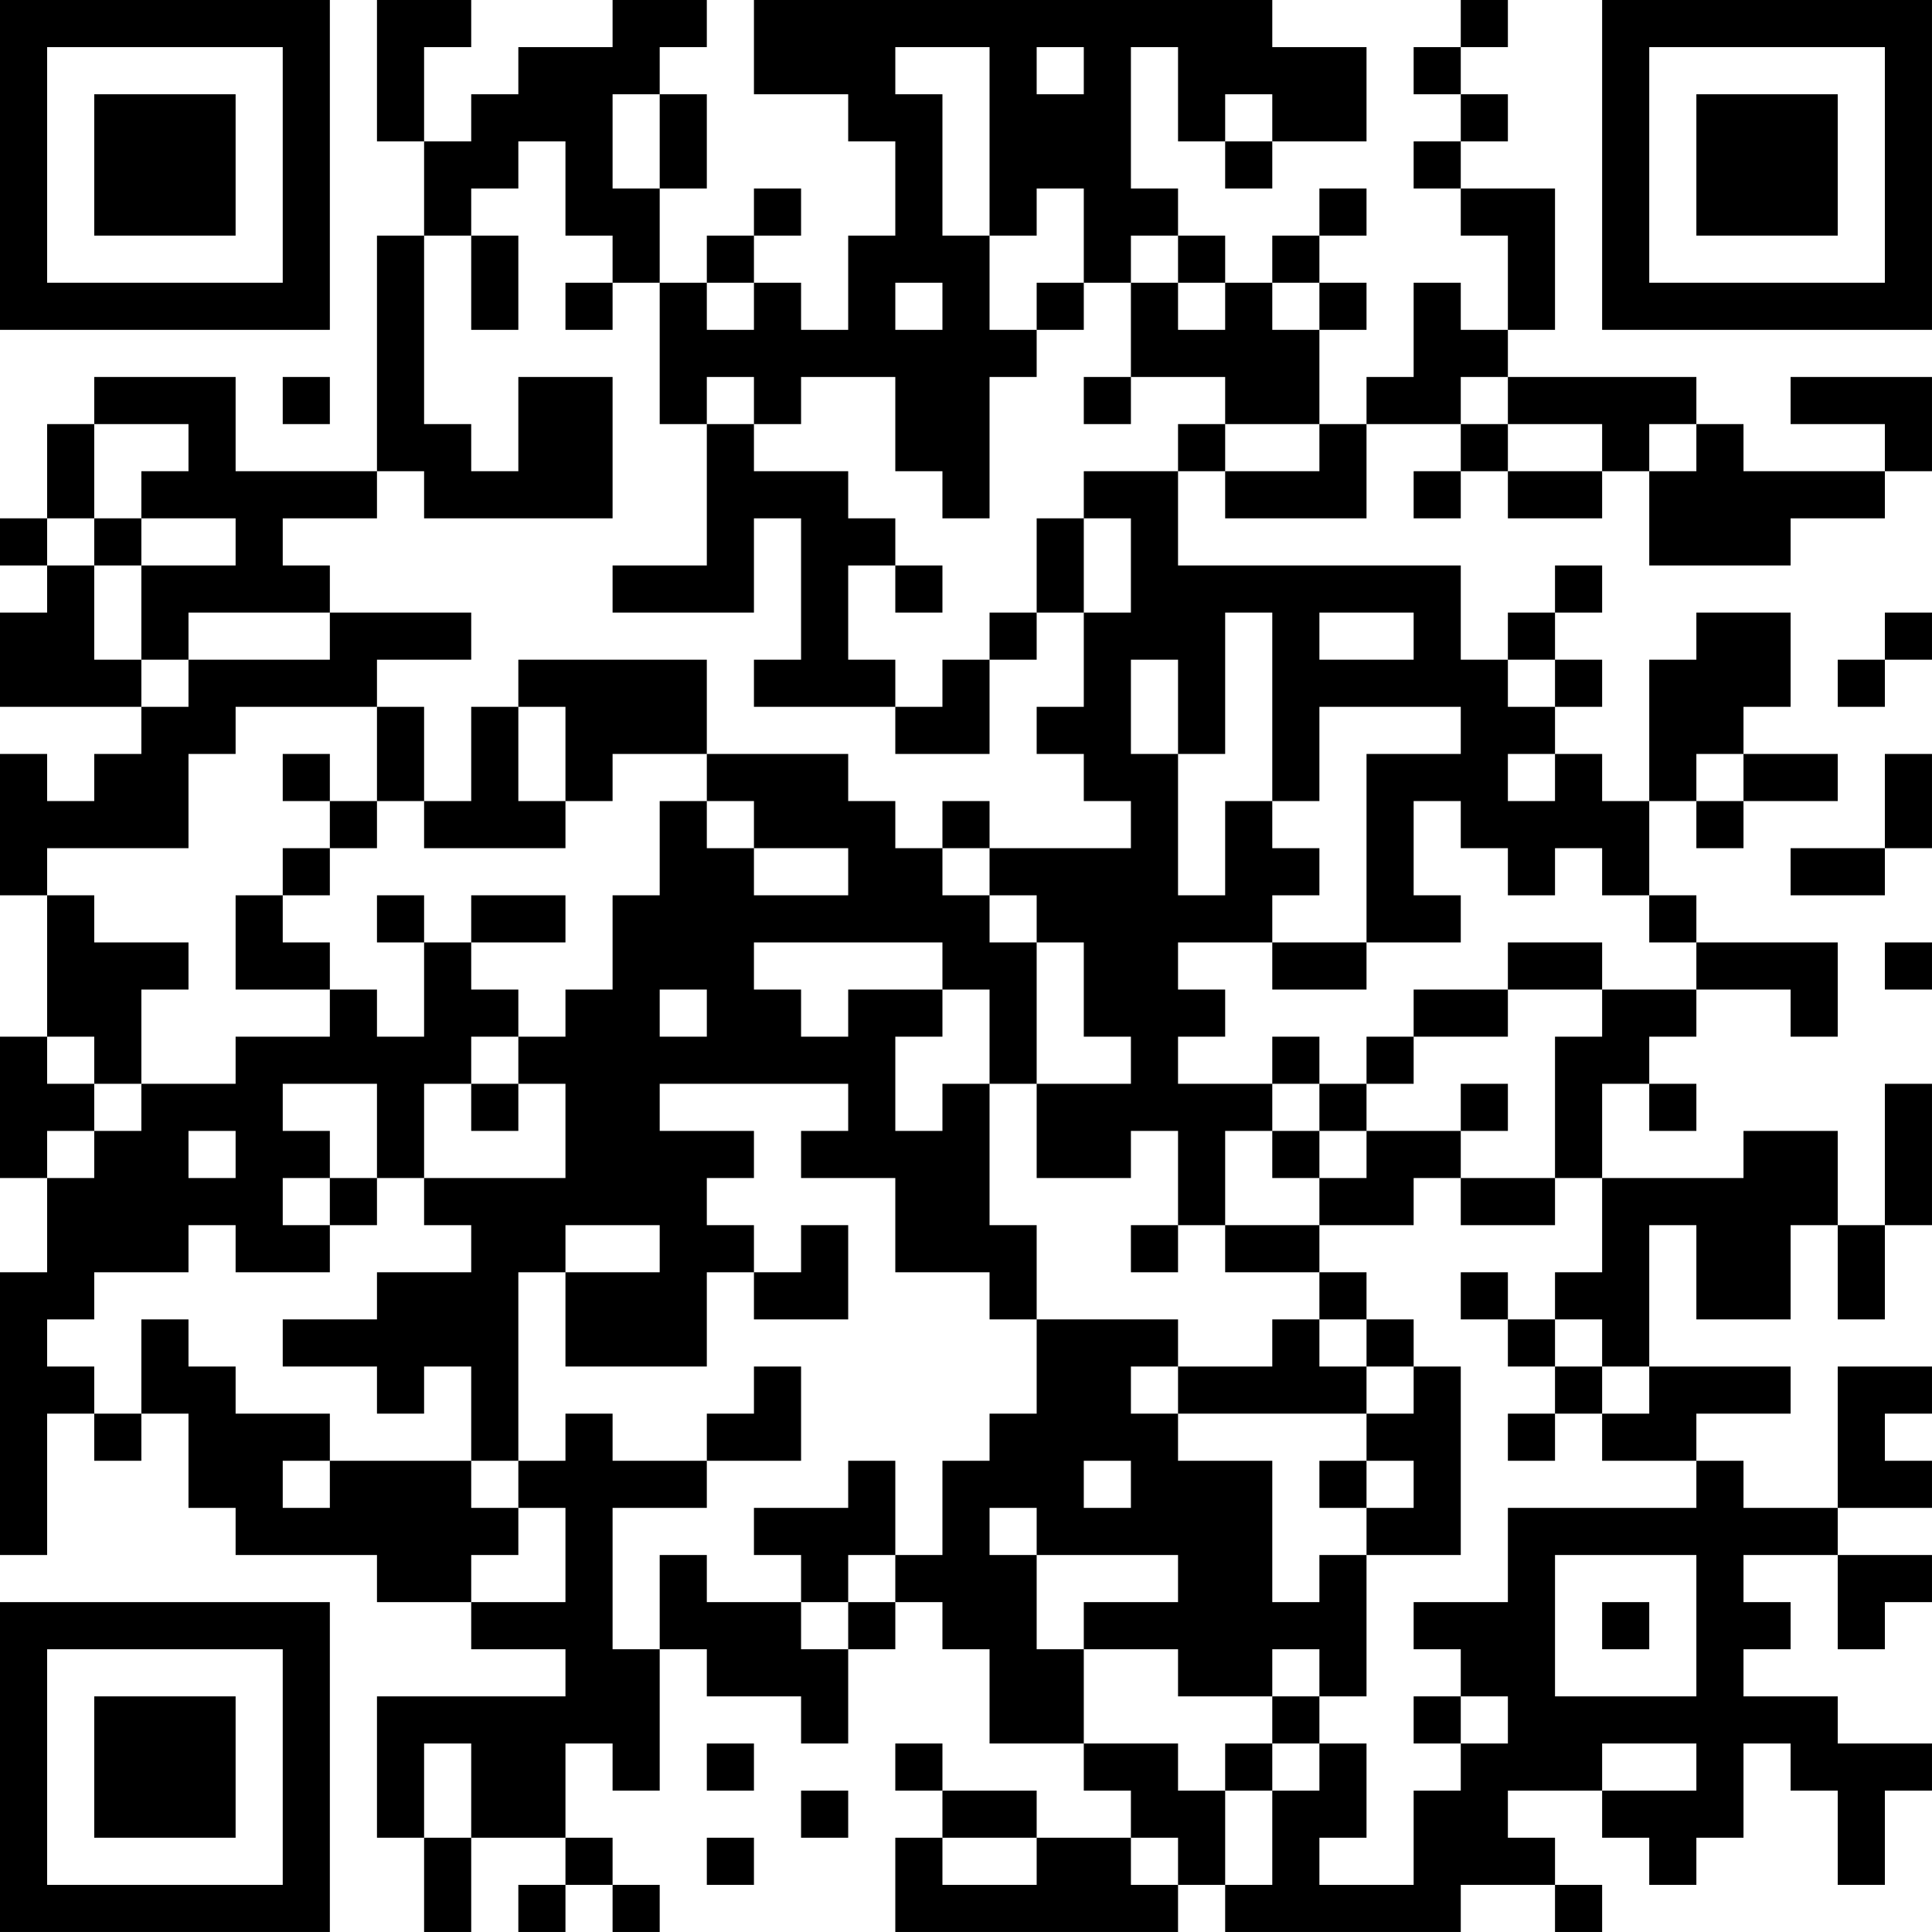 <?xml version="1.0" encoding="UTF-8"?>
<svg xmlns="http://www.w3.org/2000/svg" version="1.1" width="200" height="200" viewBox="0 0 200 200"><rect x="0" y="0" width="200" height="200" fill="#ffffff"/><g transform="scale(4.878)"><g transform="translate(0,0)"><path fill-rule="evenodd" d="M8 0L8 3L9 3L9 5L8 5L8 10L5 10L5 8L2 8L2 9L1 9L1 11L0 11L0 12L1 12L1 13L0 13L0 15L3 15L3 16L2 16L2 17L1 17L1 16L0 16L0 19L1 19L1 22L0 22L0 25L1 25L1 27L0 27L0 33L1 33L1 30L2 30L2 31L3 31L3 30L4 30L4 32L5 32L5 33L8 33L8 34L10 34L10 35L12 35L12 36L8 36L8 39L9 39L9 41L10 41L10 39L12 39L12 40L11 40L11 41L12 41L12 40L13 40L13 41L14 41L14 40L13 40L13 39L12 39L12 37L13 37L13 38L14 38L14 35L15 35L15 36L17 36L17 37L18 37L18 35L19 35L19 34L20 34L20 35L21 35L21 37L23 37L23 38L24 38L24 39L22 39L22 38L20 38L20 37L19 37L19 38L20 38L20 39L19 39L19 41L25 41L25 40L26 40L26 41L31 41L31 40L33 40L33 41L34 41L34 40L33 40L33 39L32 39L32 38L34 38L34 39L35 39L35 40L36 40L36 39L37 39L37 37L38 37L38 38L39 38L39 40L40 40L40 38L41 38L41 37L39 37L39 36L37 36L37 35L38 35L38 34L37 34L37 33L39 33L39 35L40 35L40 34L41 34L41 33L39 33L39 32L41 32L41 31L40 31L40 30L41 30L41 29L39 29L39 32L37 32L37 31L36 31L36 30L38 30L38 29L35 29L35 26L36 26L36 28L38 28L38 26L39 26L39 28L40 28L40 26L41 26L41 23L40 23L40 26L39 26L39 24L37 24L37 25L34 25L34 23L35 23L35 24L36 24L36 23L35 23L35 22L36 22L36 21L38 21L38 22L39 22L39 20L36 20L36 19L35 19L35 17L36 17L36 18L37 18L37 17L39 17L39 16L37 16L37 15L38 15L38 13L36 13L36 14L35 14L35 17L34 17L34 16L33 16L33 15L34 15L34 14L33 14L33 13L34 13L34 12L33 12L33 13L32 13L32 14L31 14L31 12L25 12L25 10L26 10L26 11L29 11L29 9L31 9L31 10L30 10L30 11L31 11L31 10L32 10L32 11L34 11L34 10L35 10L35 12L38 12L38 11L40 11L40 10L41 10L41 8L38 8L38 9L40 9L40 10L37 10L37 9L36 9L36 8L32 8L32 7L33 7L33 4L31 4L31 3L32 3L32 2L31 2L31 1L32 1L32 0L31 0L31 1L30 1L30 2L31 2L31 3L30 3L30 4L31 4L31 5L32 5L32 7L31 7L31 6L30 6L30 8L29 8L29 9L28 9L28 7L29 7L29 6L28 6L28 5L29 5L29 4L28 4L28 5L27 5L27 6L26 6L26 5L25 5L25 4L24 4L24 1L25 1L25 3L26 3L26 4L27 4L27 3L29 3L29 1L27 1L27 0L16 0L16 2L18 2L18 3L19 3L19 5L18 5L18 7L17 7L17 6L16 6L16 5L17 5L17 4L16 4L16 5L15 5L15 6L14 6L14 4L15 4L15 2L14 2L14 1L15 1L15 0L13 0L13 1L11 1L11 2L10 2L10 3L9 3L9 1L10 1L10 0ZM19 1L19 2L20 2L20 5L21 5L21 7L22 7L22 8L21 8L21 11L20 11L20 10L19 10L19 8L17 8L17 9L16 9L16 8L15 8L15 9L14 9L14 6L13 6L13 5L12 5L12 3L11 3L11 4L10 4L10 5L9 5L9 9L10 9L10 10L11 10L11 8L13 8L13 11L9 11L9 10L8 10L8 11L6 11L6 12L7 12L7 13L4 13L4 14L3 14L3 12L5 12L5 11L3 11L3 10L4 10L4 9L2 9L2 11L1 11L1 12L2 12L2 14L3 14L3 15L4 15L4 14L7 14L7 13L10 13L10 14L8 14L8 15L5 15L5 16L4 16L4 18L1 18L1 19L2 19L2 20L4 20L4 21L3 21L3 23L2 23L2 22L1 22L1 23L2 23L2 24L1 24L1 25L2 25L2 24L3 24L3 23L5 23L5 22L7 22L7 21L8 21L8 22L9 22L9 20L10 20L10 21L11 21L11 22L10 22L10 23L9 23L9 25L8 25L8 23L6 23L6 24L7 24L7 25L6 25L6 26L7 26L7 27L5 27L5 26L4 26L4 27L2 27L2 28L1 28L1 29L2 29L2 30L3 30L3 28L4 28L4 29L5 29L5 30L7 30L7 31L6 31L6 32L7 32L7 31L10 31L10 32L11 32L11 33L10 33L10 34L12 34L12 32L11 32L11 31L12 31L12 30L13 30L13 31L15 31L15 32L13 32L13 35L14 35L14 33L15 33L15 34L17 34L17 35L18 35L18 34L19 34L19 33L20 33L20 31L21 31L21 30L22 30L22 28L25 28L25 29L24 29L24 30L25 30L25 31L27 31L27 34L28 34L28 33L29 33L29 36L28 36L28 35L27 35L27 36L25 36L25 35L23 35L23 34L25 34L25 33L22 33L22 32L21 32L21 33L22 33L22 35L23 35L23 37L25 37L25 38L26 38L26 40L27 40L27 38L28 38L28 37L29 37L29 39L28 39L28 40L30 40L30 38L31 38L31 37L32 37L32 36L31 36L31 35L30 35L30 34L32 34L32 32L36 32L36 31L34 31L34 30L35 30L35 29L34 29L34 28L33 28L33 27L34 27L34 25L33 25L33 22L34 22L34 21L36 21L36 20L35 20L35 19L34 19L34 18L33 18L33 19L32 19L32 18L31 18L31 17L30 17L30 19L31 19L31 20L29 20L29 16L31 16L31 15L28 15L28 17L27 17L27 13L26 13L26 16L25 16L25 14L24 14L24 16L25 16L25 19L26 19L26 17L27 17L27 18L28 18L28 19L27 19L27 20L25 20L25 21L26 21L26 22L25 22L25 23L27 23L27 24L26 24L26 26L25 26L25 24L24 24L24 25L22 25L22 23L24 23L24 22L23 22L23 20L22 20L22 19L21 19L21 18L24 18L24 17L23 17L23 16L22 16L22 15L23 15L23 13L24 13L24 11L23 11L23 10L25 10L25 9L26 9L26 10L28 10L28 9L26 9L26 8L24 8L24 6L25 6L25 7L26 7L26 6L25 6L25 5L24 5L24 6L23 6L23 4L22 4L22 5L21 5L21 1ZM22 1L22 2L23 2L23 1ZM13 2L13 4L14 4L14 2ZM26 2L26 3L27 3L27 2ZM10 5L10 7L11 7L11 5ZM12 6L12 7L13 7L13 6ZM15 6L15 7L16 7L16 6ZM19 6L19 7L20 7L20 6ZM22 6L22 7L23 7L23 6ZM27 6L27 7L28 7L28 6ZM6 8L6 9L7 9L7 8ZM23 8L23 9L24 9L24 8ZM31 8L31 9L32 9L32 10L34 10L34 9L32 9L32 8ZM15 9L15 12L13 12L13 13L16 13L16 11L17 11L17 14L16 14L16 15L19 15L19 16L21 16L21 14L22 14L22 13L23 13L23 11L22 11L22 13L21 13L21 14L20 14L20 15L19 15L19 14L18 14L18 12L19 12L19 13L20 13L20 12L19 12L19 11L18 11L18 10L16 10L16 9ZM35 9L35 10L36 10L36 9ZM2 11L2 12L3 12L3 11ZM28 13L28 14L30 14L30 13ZM40 13L40 14L39 14L39 15L40 15L40 14L41 14L41 13ZM11 14L11 15L10 15L10 17L9 17L9 15L8 15L8 17L7 17L7 16L6 16L6 17L7 17L7 18L6 18L6 19L5 19L5 21L7 21L7 20L6 20L6 19L7 19L7 18L8 18L8 17L9 17L9 18L12 18L12 17L13 17L13 16L15 16L15 17L14 17L14 19L13 19L13 21L12 21L12 22L11 22L11 23L10 23L10 24L11 24L11 23L12 23L12 25L9 25L9 26L10 26L10 27L8 27L8 28L6 28L6 29L8 29L8 30L9 30L9 29L10 29L10 31L11 31L11 27L12 27L12 29L15 29L15 27L16 27L16 28L18 28L18 26L17 26L17 27L16 27L16 26L15 26L15 25L16 25L16 24L14 24L14 23L18 23L18 24L17 24L17 25L19 25L19 27L21 27L21 28L22 28L22 26L21 26L21 23L22 23L22 20L21 20L21 19L20 19L20 18L21 18L21 17L20 17L20 18L19 18L19 17L18 17L18 16L15 16L15 14ZM32 14L32 15L33 15L33 14ZM11 15L11 17L12 17L12 15ZM32 16L32 17L33 17L33 16ZM36 16L36 17L37 17L37 16ZM40 16L40 18L38 18L38 19L40 19L40 18L41 18L41 16ZM15 17L15 18L16 18L16 19L18 19L18 18L16 18L16 17ZM8 19L8 20L9 20L9 19ZM10 19L10 20L12 20L12 19ZM16 20L16 21L17 21L17 22L18 22L18 21L20 21L20 22L19 22L19 24L20 24L20 23L21 23L21 21L20 21L20 20ZM27 20L27 21L29 21L29 20ZM32 20L32 21L30 21L30 22L29 22L29 23L28 23L28 22L27 22L27 23L28 23L28 24L27 24L27 25L28 25L28 26L26 26L26 27L28 27L28 28L27 28L27 29L25 29L25 30L29 30L29 31L28 31L28 32L29 32L29 33L31 33L31 29L30 29L30 28L29 28L29 27L28 27L28 26L30 26L30 25L31 25L31 26L33 26L33 25L31 25L31 24L32 24L32 23L31 23L31 24L29 24L29 23L30 23L30 22L32 22L32 21L34 21L34 20ZM40 20L40 21L41 21L41 20ZM14 21L14 22L15 22L15 21ZM4 24L4 25L5 25L5 24ZM28 24L28 25L29 25L29 24ZM7 25L7 26L8 26L8 25ZM12 26L12 27L14 27L14 26ZM24 26L24 27L25 27L25 26ZM31 27L31 28L32 28L32 29L33 29L33 30L32 30L32 31L33 31L33 30L34 30L34 29L33 29L33 28L32 28L32 27ZM28 28L28 29L29 29L29 30L30 30L30 29L29 29L29 28ZM16 29L16 30L15 30L15 31L17 31L17 29ZM18 31L18 32L16 32L16 33L17 33L17 34L18 34L18 33L19 33L19 31ZM23 31L23 32L24 32L24 31ZM29 31L29 32L30 32L30 31ZM33 33L33 36L36 36L36 33ZM34 34L34 35L35 35L35 34ZM27 36L27 37L26 37L26 38L27 38L27 37L28 37L28 36ZM30 36L30 37L31 37L31 36ZM9 37L9 39L10 39L10 37ZM15 37L15 38L16 38L16 37ZM34 37L34 38L36 38L36 37ZM17 38L17 39L18 39L18 38ZM15 39L15 40L16 40L16 39ZM20 39L20 40L22 40L22 39ZM24 39L24 40L25 40L25 39ZM0 0L0 7L7 7L7 0ZM1 1L1 6L6 6L6 1ZM2 2L2 5L5 5L5 2ZM34 0L34 7L41 7L41 0ZM35 1L35 6L40 6L40 1ZM36 2L36 5L39 5L39 2ZM0 34L0 41L7 41L7 34ZM1 35L1 40L6 40L6 35ZM2 36L2 39L5 39L5 36Z" fill="#000000"/></g></g></svg>
